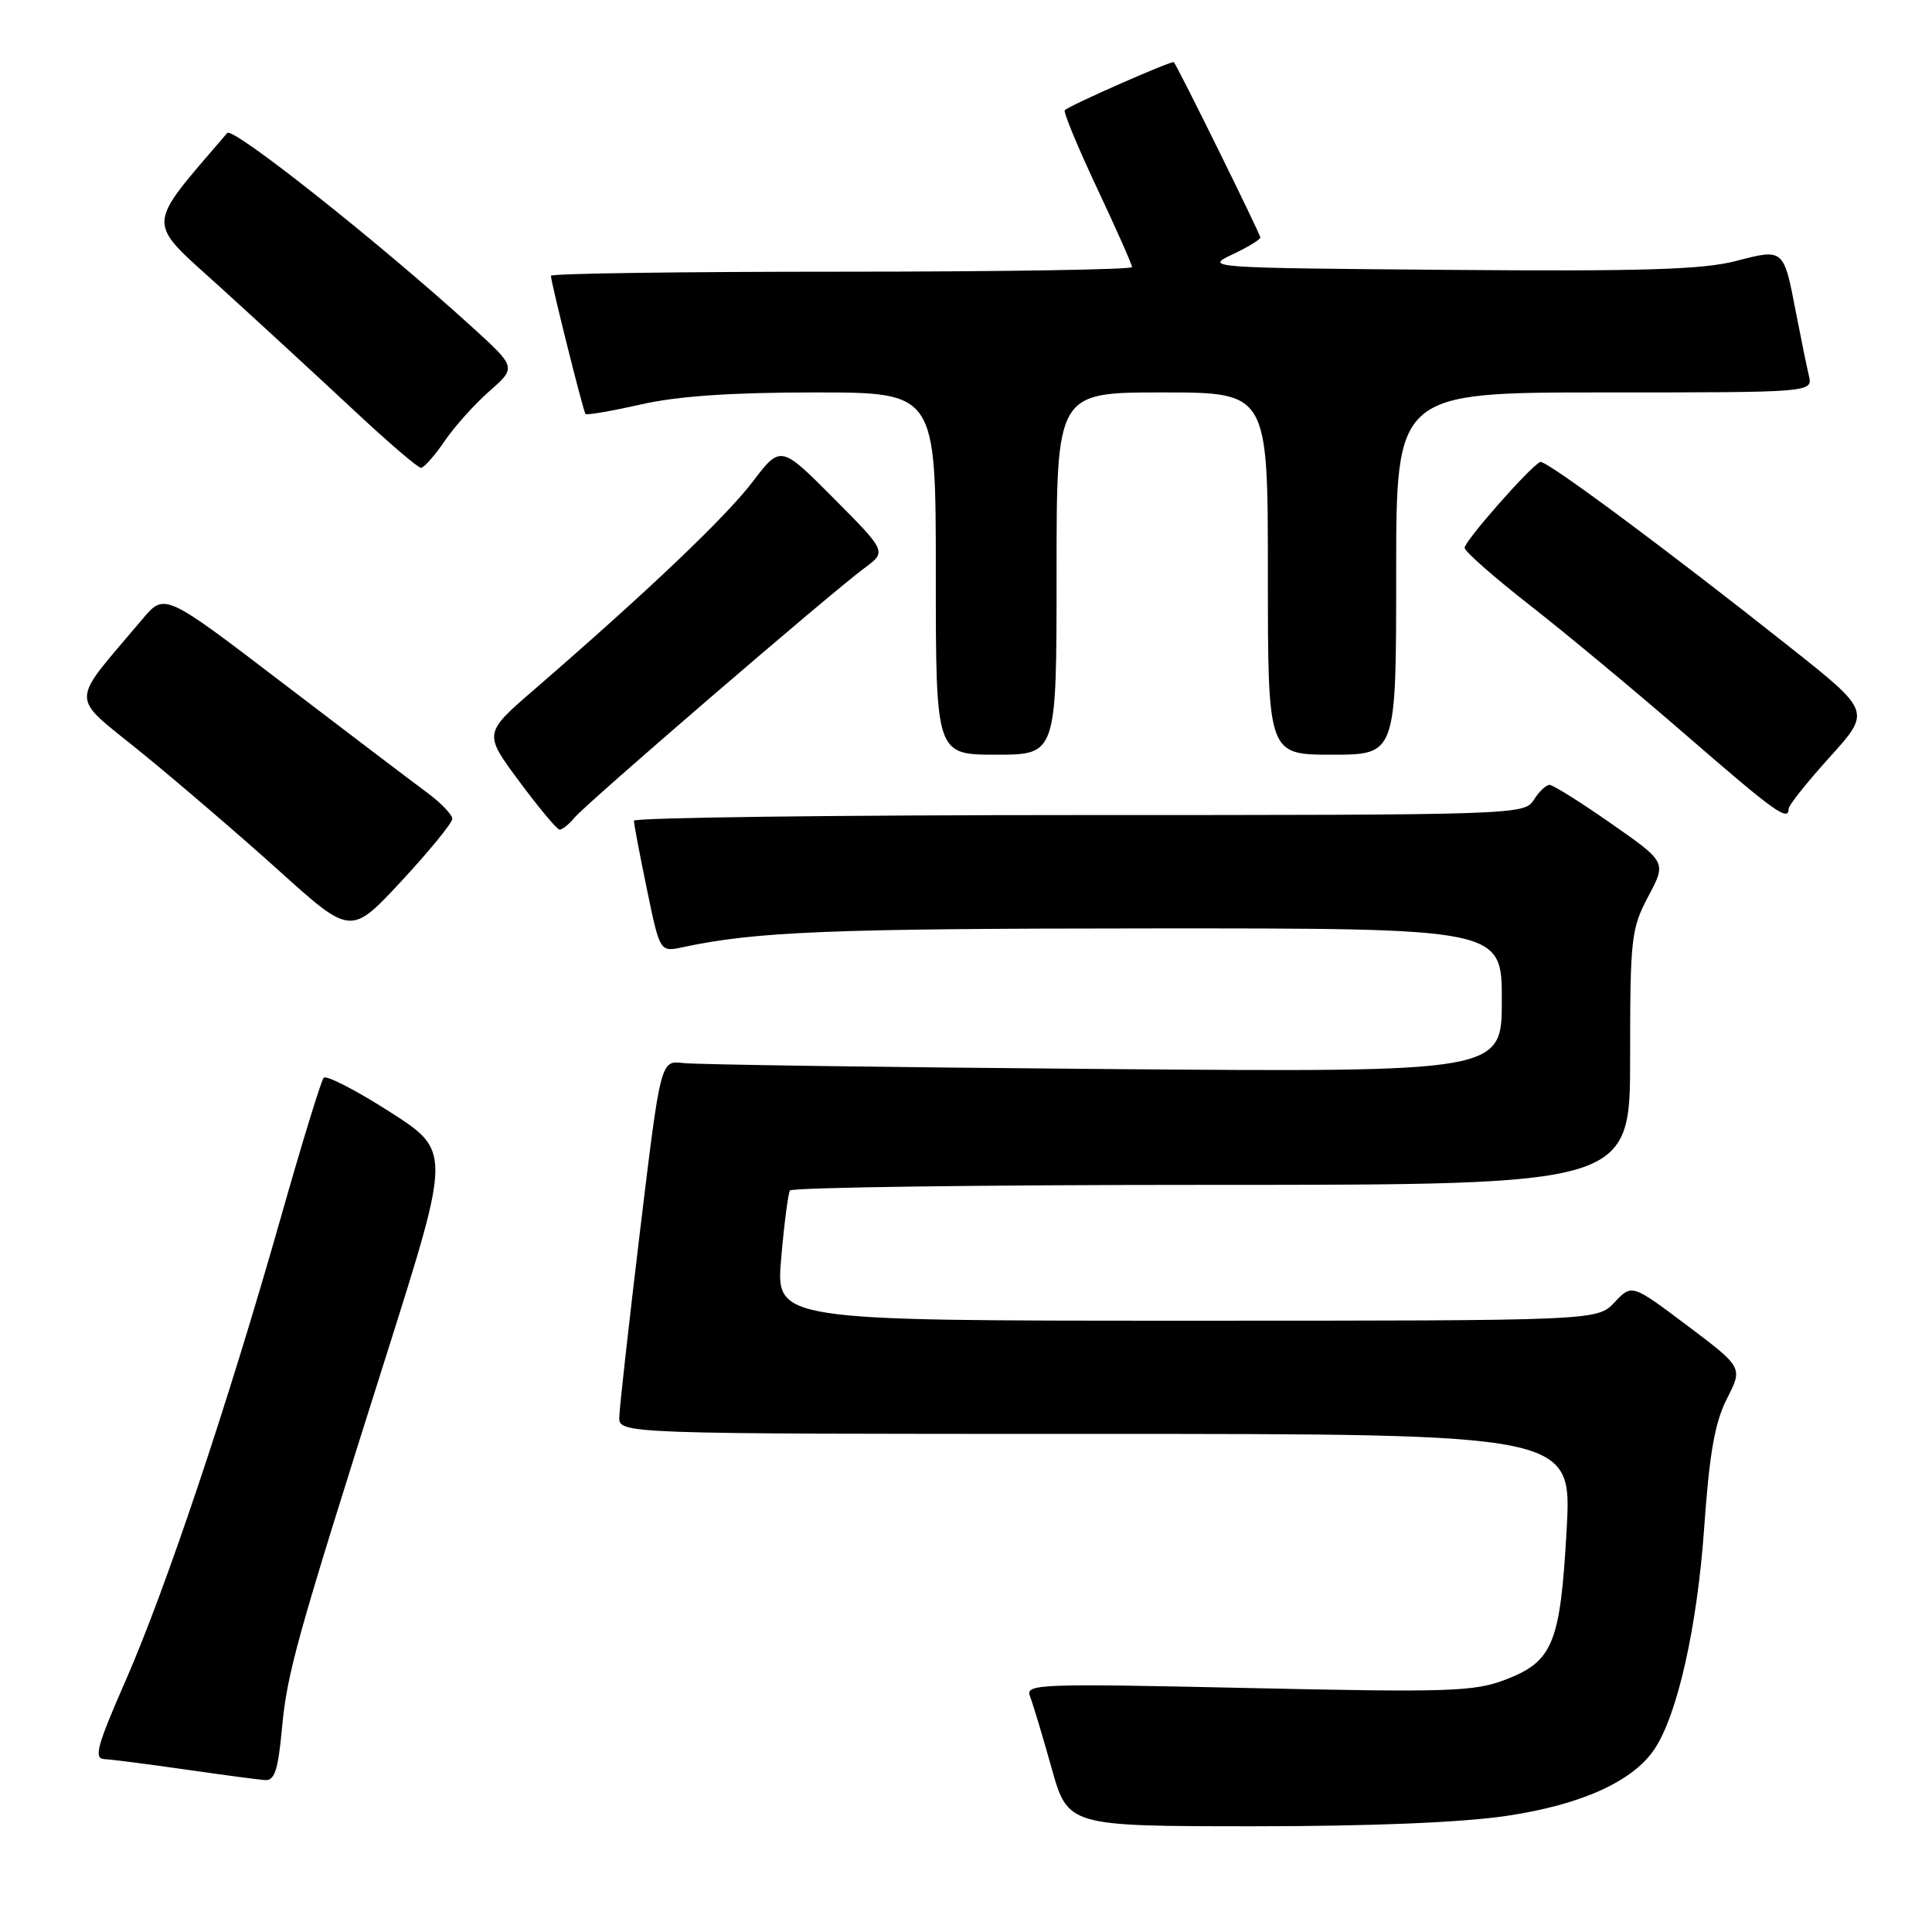 <?xml version="1.0" encoding="UTF-8" standalone="no"?>
<!DOCTYPE svg PUBLIC "-//W3C//DTD SVG 1.1//EN" "http://www.w3.org/Graphics/SVG/1.1/DTD/svg11.dtd" >
<svg xmlns="http://www.w3.org/2000/svg" xmlns:xlink="http://www.w3.org/1999/xlink" version="1.1" viewBox="0 0 256 256">
 <g >
 <path fill="currentColor"
d=" M 199.73 240.60 C 209.63 239.11 216.46 236.00 219.28 231.69 C 222.31 227.07 224.89 215.51 225.81 202.48 C 226.51 192.52 227.22 188.49 228.83 185.33 C 230.94 181.20 230.94 181.20 223.59 175.66 C 216.23 170.13 216.23 170.13 213.94 172.56 C 211.65 175.00 211.65 175.00 157.22 175.00 C 102.79 175.00 102.79 175.00 103.51 166.75 C 103.90 162.21 104.43 158.16 104.67 157.75 C 104.92 157.34 130.07 157.00 160.56 157.00 C 216.00 157.00 216.00 157.00 216.00 140.15 C 216.00 124.27 216.14 123.04 218.41 118.77 C 220.82 114.24 220.82 114.24 213.48 109.12 C 209.45 106.30 205.78 104.00 205.32 104.00 C 204.86 104.00 203.92 104.90 203.23 106.00 C 202.01 107.96 200.90 108.00 142.99 108.00 C 110.55 108.00 84.00 108.34 84.00 108.75 C 83.99 109.16 84.77 113.25 85.72 117.83 C 87.44 126.16 87.44 126.16 90.47 125.51 C 100.16 123.43 109.99 123.04 152.25 123.02 C 199.00 123.00 199.00 123.00 199.00 132.54 C 199.00 142.08 199.00 142.08 146.25 141.65 C 117.24 141.42 92.16 141.06 90.52 140.86 C 87.54 140.50 87.54 140.50 84.82 163.00 C 83.33 175.38 82.09 186.51 82.06 187.75 C 82.00 190.00 82.00 190.00 145.15 190.00 C 208.29 190.00 208.29 190.00 207.59 202.66 C 206.75 217.79 205.78 220.15 199.46 222.57 C 195.32 224.15 192.03 224.26 165.34 223.67 C 137.54 223.06 135.84 223.13 136.48 224.76 C 136.85 225.72 138.14 229.98 139.33 234.24 C 141.50 241.98 141.50 241.98 166.00 241.99 C 181.78 241.99 193.79 241.49 199.73 240.60 Z  M 37.35 229.13 C 38.06 221.55 39.16 217.59 51.37 179.01 C 59.75 152.51 59.75 152.51 51.63 147.31 C 47.16 144.45 43.22 142.43 42.89 142.81 C 42.55 143.19 39.97 151.60 37.16 161.50 C 30.12 186.25 21.98 210.52 16.62 222.75 C 12.86 231.34 12.40 233.01 13.81 233.09 C 14.74 233.13 19.55 233.75 24.50 234.46 C 29.45 235.17 34.22 235.81 35.11 235.87 C 36.38 235.97 36.84 234.59 37.35 229.13 Z  M 59.93 108.50 C 59.94 107.95 58.42 106.38 56.56 105.00 C 54.69 103.62 46.11 97.11 37.49 90.53 C 21.81 78.55 21.81 78.55 18.88 82.03 C 9.08 93.66 9.09 91.86 18.79 99.76 C 23.58 103.66 31.77 110.69 37.00 115.40 C 46.50 123.96 46.50 123.96 53.21 116.73 C 56.90 112.75 59.92 109.05 59.93 108.50 Z  M 76.13 108.34 C 77.72 106.42 110.06 78.58 114.51 75.30 C 117.50 73.10 117.50 73.10 110.47 66.03 C 103.44 58.96 103.44 58.96 99.68 63.90 C 96.11 68.57 85.80 78.38 70.79 91.37 C 64.08 97.17 64.08 97.17 68.79 103.52 C 71.38 107.01 73.78 109.89 74.13 109.93 C 74.47 109.97 75.37 109.25 76.13 108.34 Z  M 237.00 107.17 C 237.00 106.71 239.46 103.63 242.46 100.31 C 247.92 94.27 247.92 94.27 237.21 85.78 C 220.92 72.86 204.79 60.89 204.09 61.21 C 202.74 61.83 194.00 71.76 194.07 72.60 C 194.11 73.10 198.04 76.55 202.82 80.28 C 207.59 84.01 216.90 91.75 223.50 97.48 C 235.14 107.58 237.00 108.92 237.00 107.17 Z  M 140.00 76.00 C 140.00 52.00 140.00 52.00 154.00 52.00 C 168.00 52.00 168.00 52.00 168.00 76.00 C 168.00 100.00 168.00 100.00 176.50 100.00 C 185.00 100.00 185.00 100.00 185.00 76.00 C 185.00 52.00 185.00 52.00 212.61 52.00 C 240.22 52.00 240.22 52.00 239.68 49.75 C 239.39 48.51 238.62 44.75 237.97 41.39 C 236.34 32.89 236.38 32.93 229.99 34.59 C 225.67 35.72 217.59 35.97 192.00 35.76 C 160.11 35.50 159.57 35.47 163.25 33.74 C 165.31 32.77 167.00 31.75 167.00 31.47 C 167.00 31.01 156.06 8.83 155.54 8.24 C 155.31 7.98 141.83 13.91 141.09 14.60 C 140.87 14.81 142.78 19.43 145.34 24.88 C 147.90 30.32 150.00 35.05 150.00 35.39 C 150.00 35.72 132.68 36.00 111.50 36.00 C 90.32 36.00 73.00 36.24 73.00 36.54 C 73.00 37.39 77.27 54.46 77.58 54.85 C 77.73 55.04 81.02 54.47 84.88 53.60 C 89.73 52.49 96.85 52.00 107.95 52.00 C 124.00 52.00 124.00 52.00 124.00 76.00 C 124.00 100.00 124.00 100.00 132.00 100.00 C 140.00 100.00 140.00 100.00 140.00 76.00 Z  M 58.90 58.47 C 60.21 56.53 62.90 53.54 64.86 51.82 C 68.43 48.68 68.43 48.68 62.47 43.26 C 50.21 32.11 30.84 16.76 30.11 17.62 C 19.13 30.47 19.20 28.99 29.24 38.11 C 34.32 42.72 42.21 49.99 46.77 54.25 C 51.32 58.51 55.38 62.00 55.78 61.99 C 56.17 61.99 57.58 60.40 58.90 58.47 Z "/>
</g>
</svg>